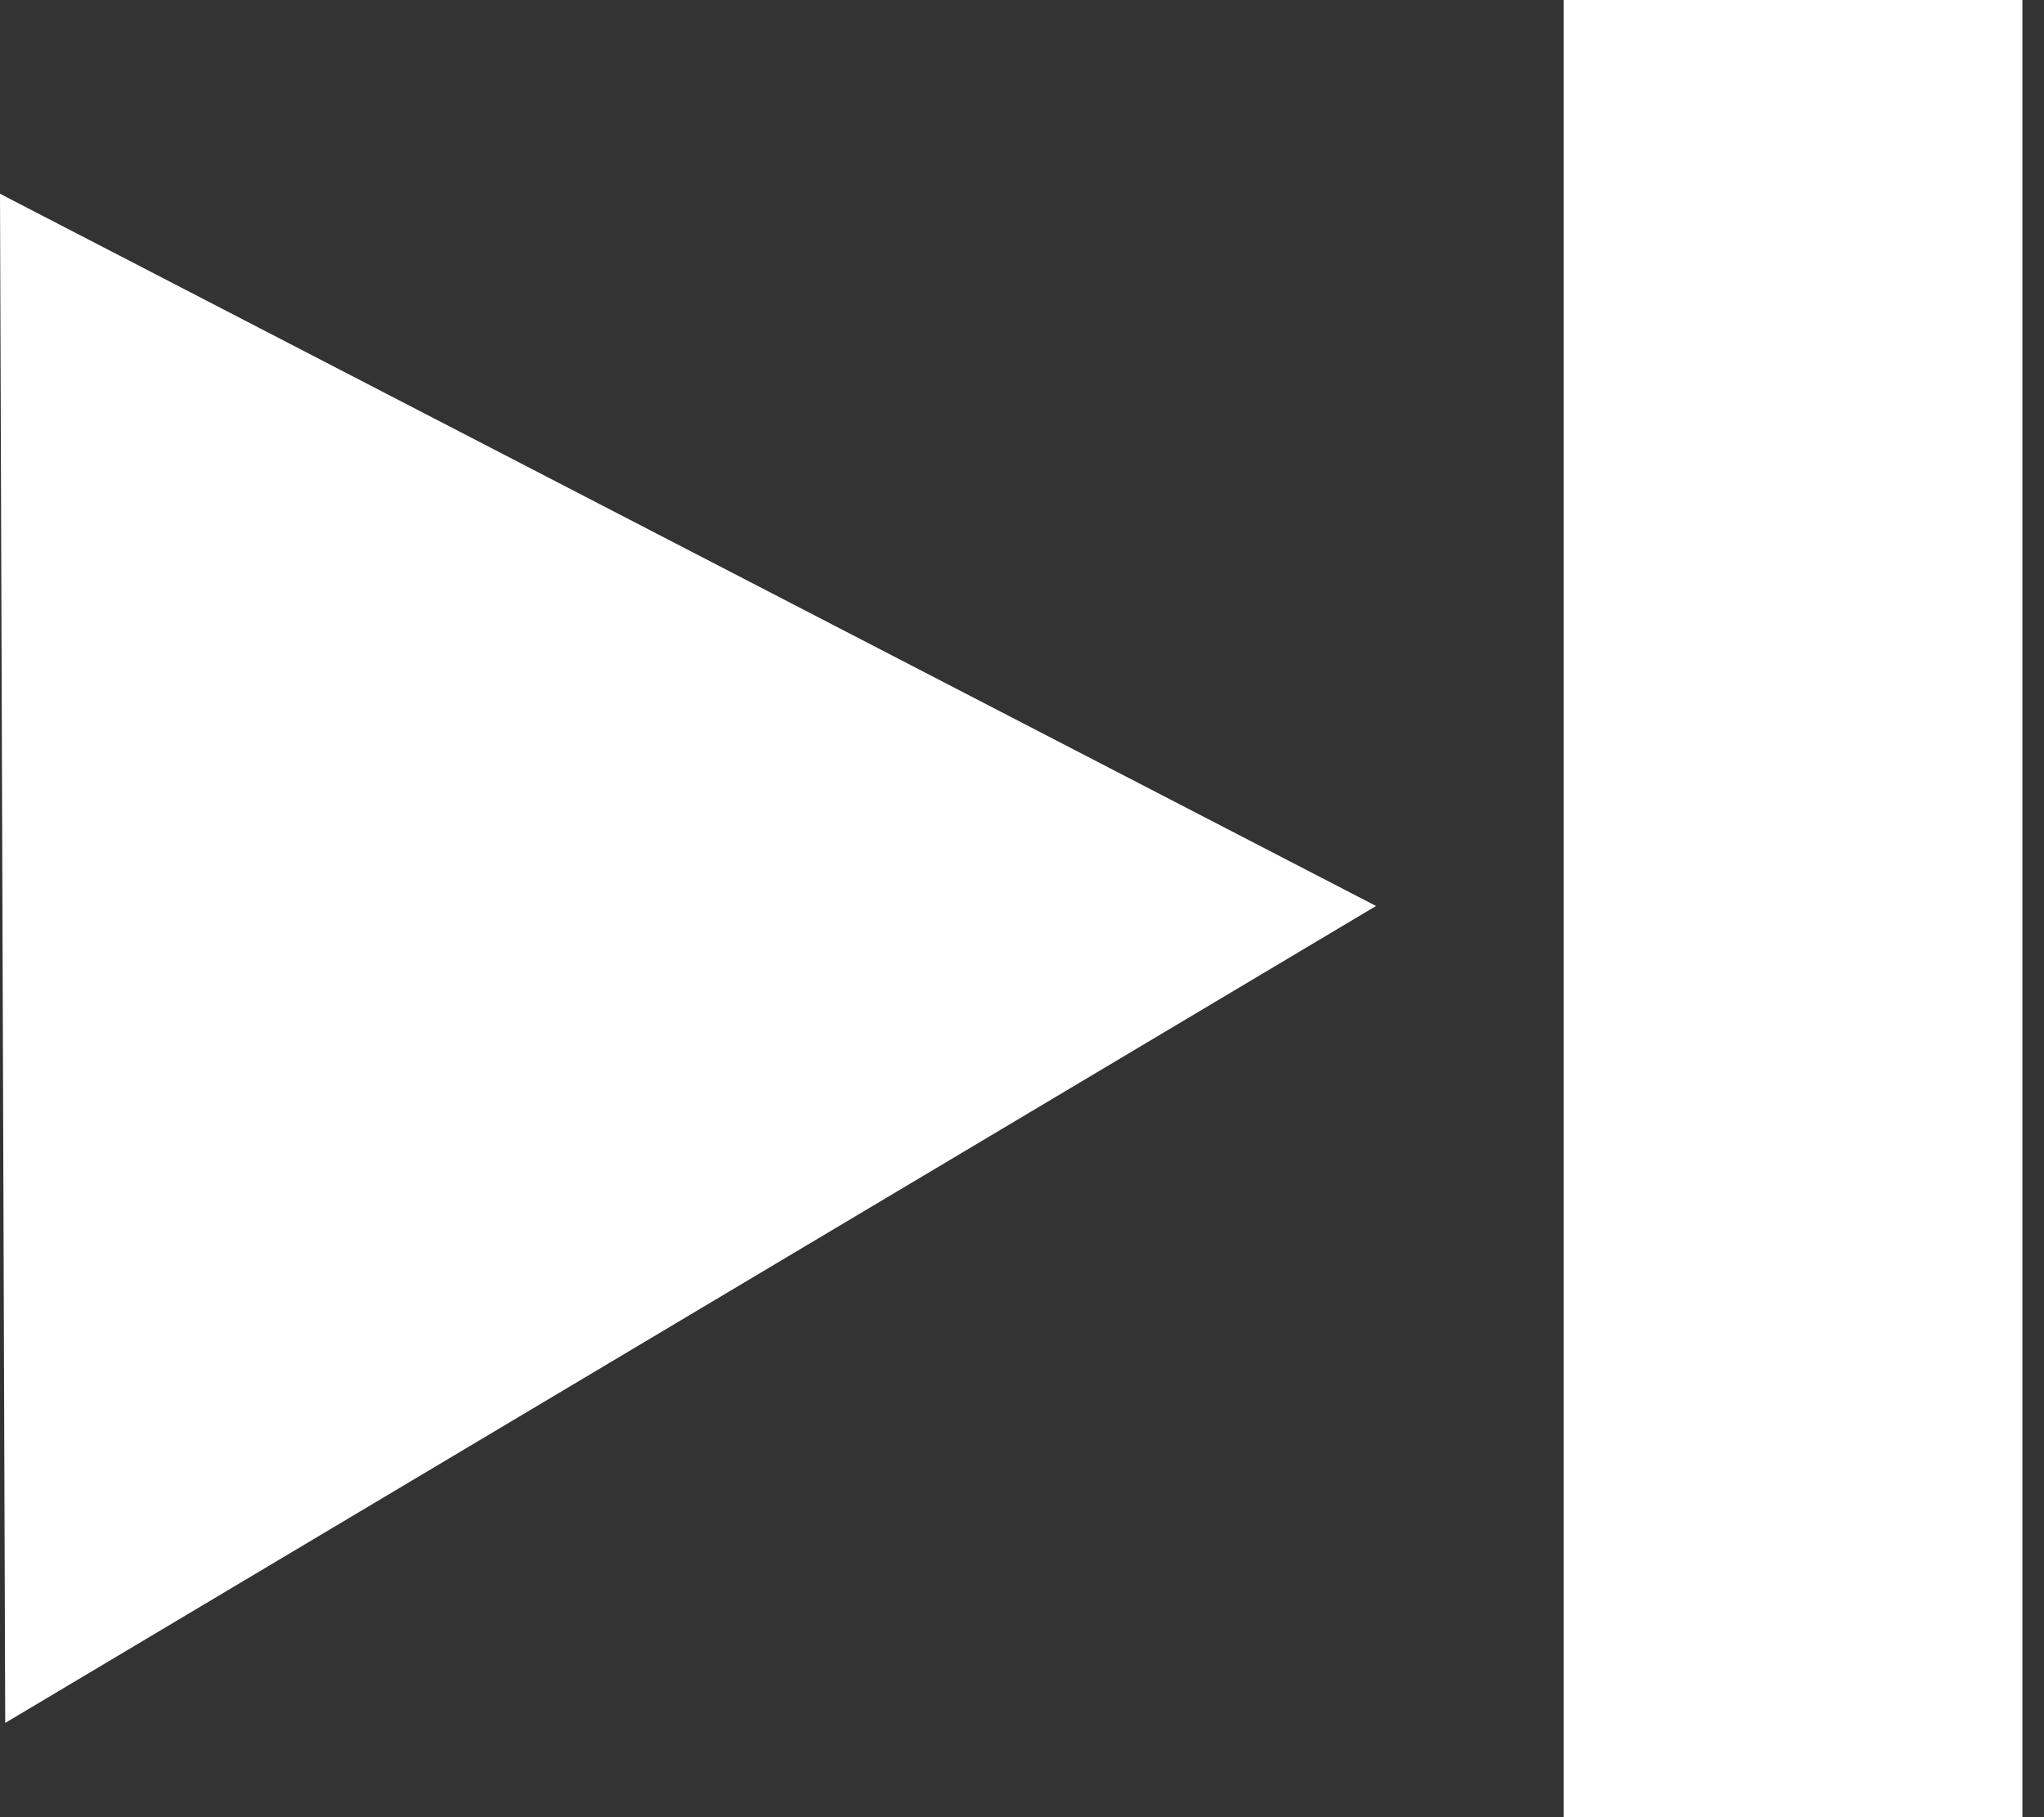 <svg width="36" height="32" viewBox="0 0 36 32" fill="none" xmlns="http://www.w3.org/2000/svg">
<rect x="0" y="0" width="36" height="32" fill="#333333" stroke="none"/>
<path d="M0 3.412L24.236 15.954L0.092 30.34L0 3.412Z" fill="white"/>
<path d="M35.62 0H27.541V32H35.62V0Z" fill="white"/>
</svg>
